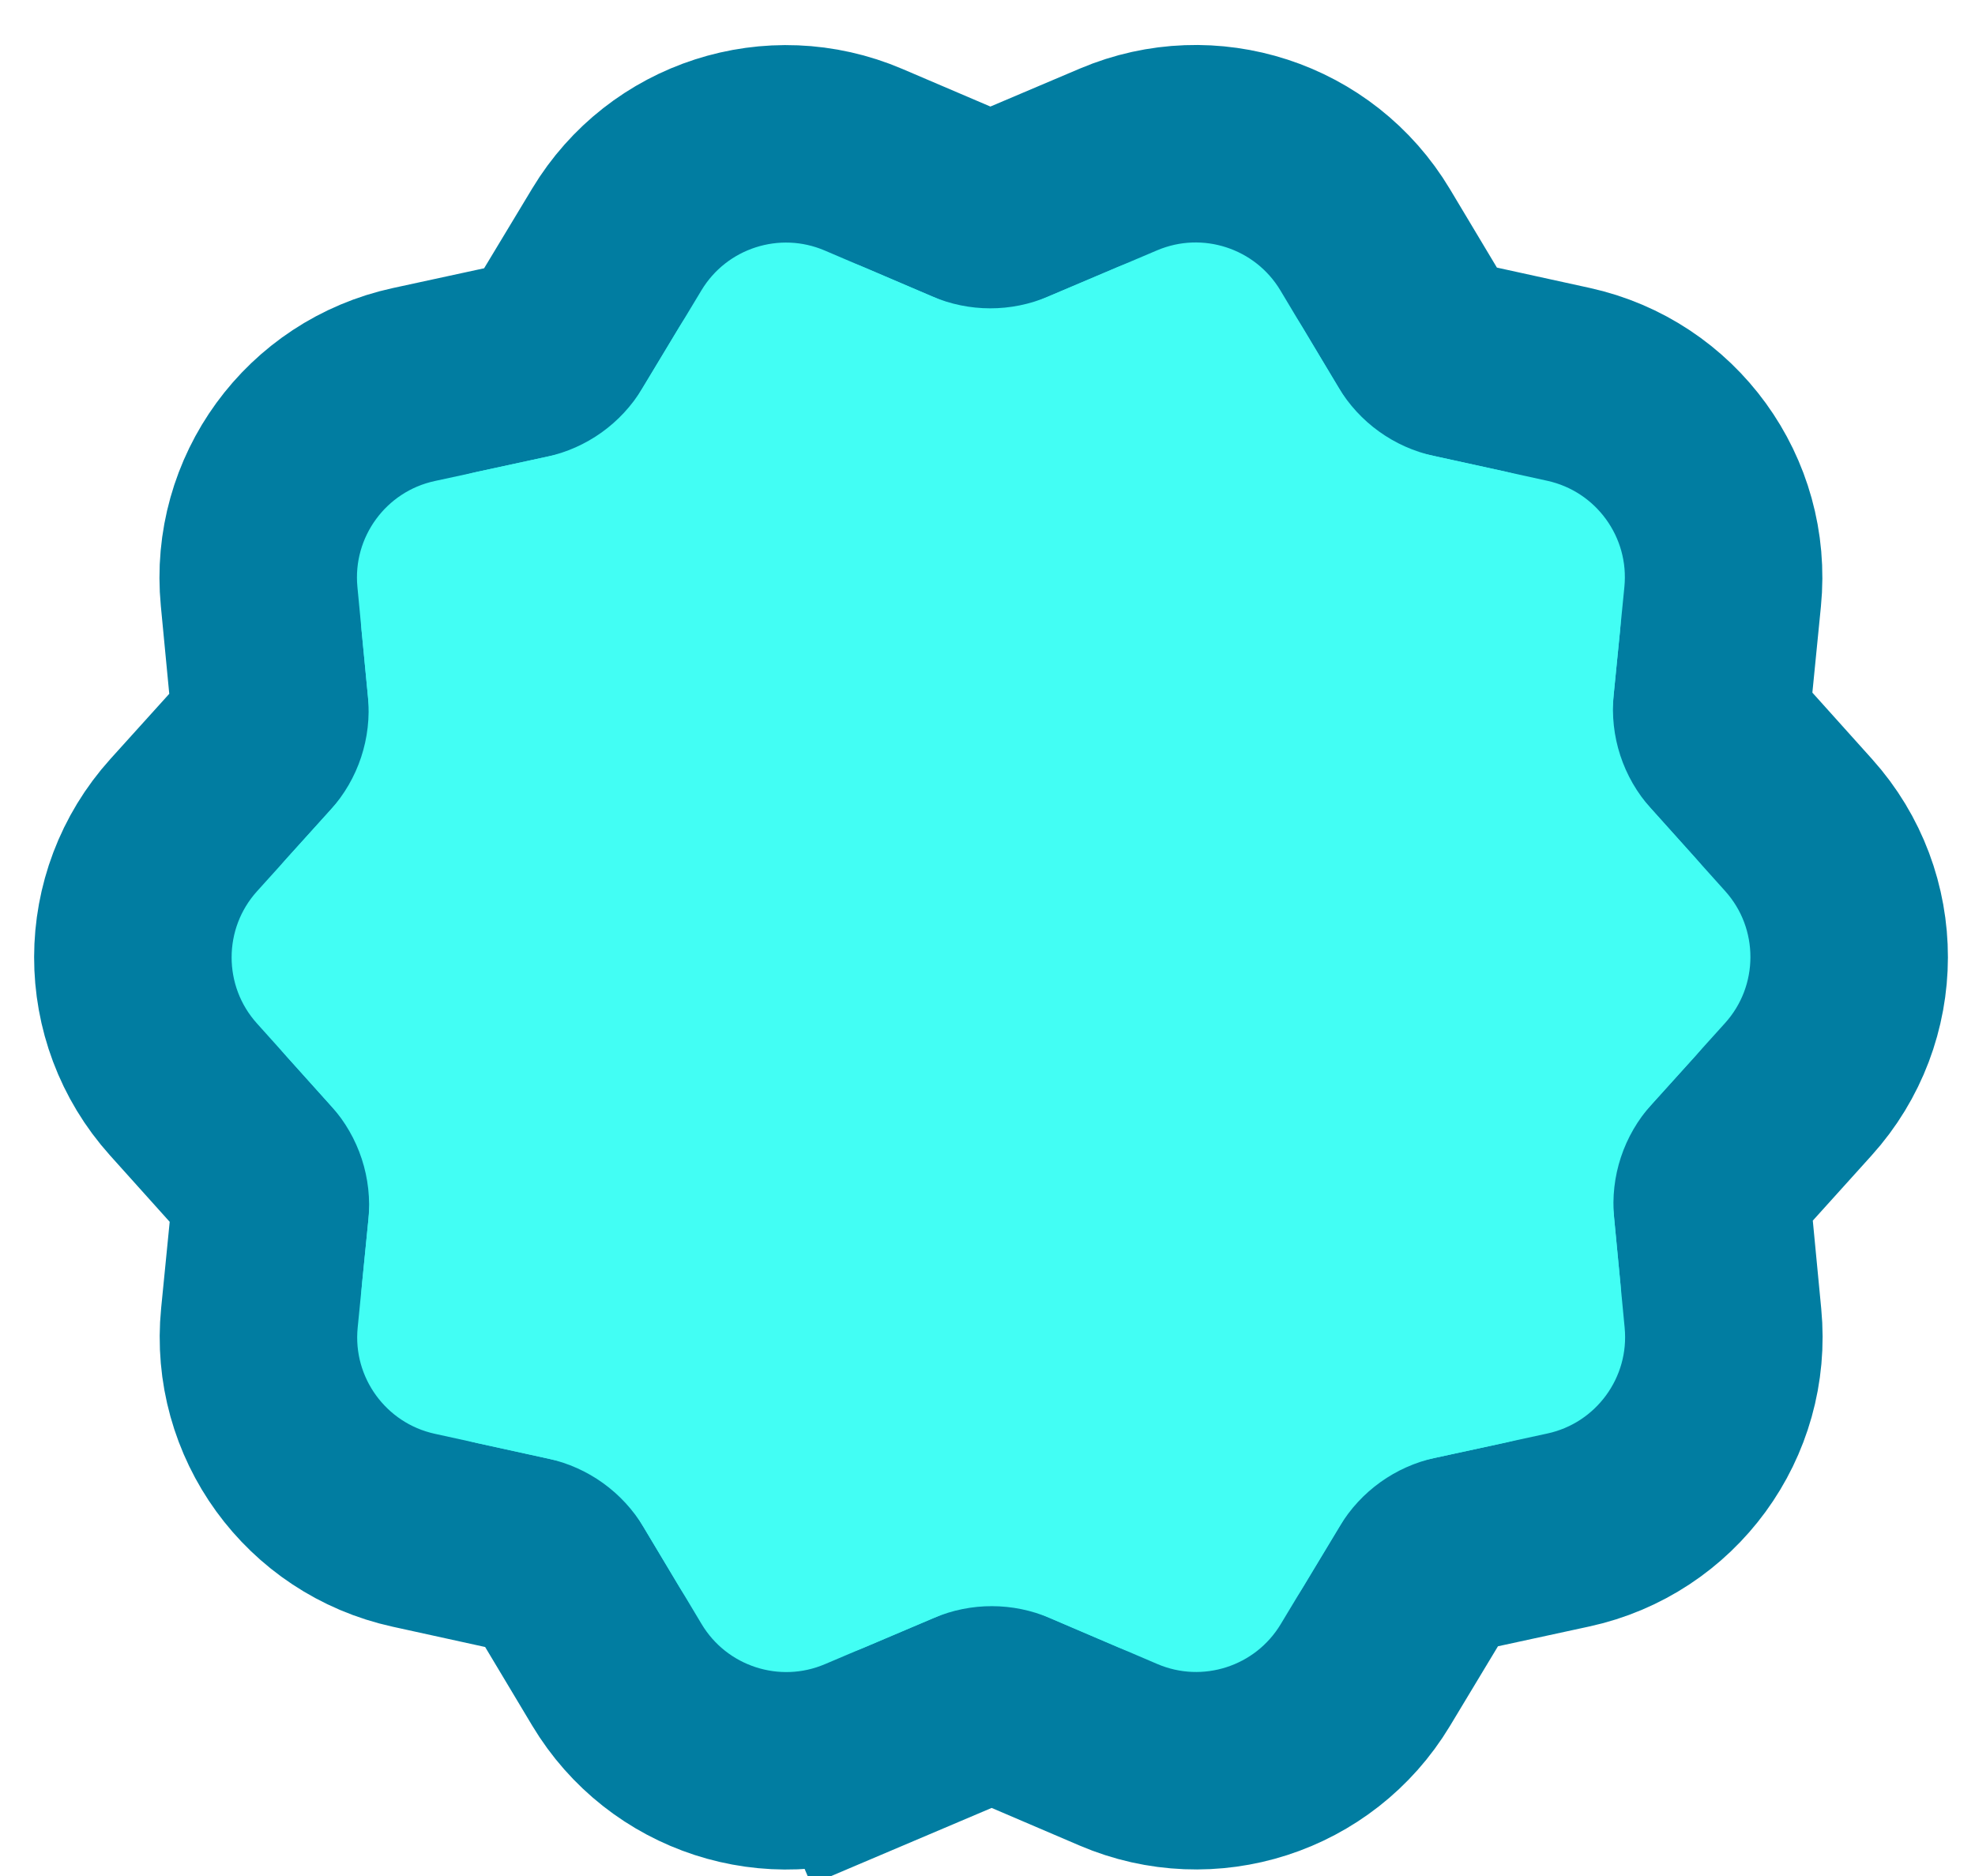 <svg width="40" height="38" viewBox="0 0 40 38" fill="none" xmlns="http://www.w3.org/2000/svg">
<path d="M17.489 35.55L16.707 33.71L17.489 35.55L20.087 34.447L22.651 35.544C24.487 36.33 26.62 35.642 27.651 33.932L29.071 31.575L31.761 30.992C33.742 30.563 35.089 28.719 34.895 26.701L34.64 24.039L36.42 22.066C37.792 20.547 37.796 18.236 36.428 16.713L34.629 14.71L34.889 12.088C35.089 10.069 33.747 8.22 31.765 7.785L29.045 7.189L27.649 4.857C26.624 3.145 24.493 2.45 22.655 3.229L20.056 4.332L17.491 3.236C15.655 2.451 13.523 3.14 12.493 4.849L11.072 7.206L8.382 7.789C6.4 8.218 5.054 10.063 5.248 12.081L5.503 14.74L3.722 16.712C2.35 18.232 2.347 20.542 3.715 22.066L5.514 24.069L5.254 26.694C5.053 28.712 6.396 30.561 8.377 30.996L11.098 31.593L12.493 33.923C13.519 35.637 15.651 36.331 17.489 35.55Z" fill="#42FEF4" stroke="#017DA1" stroke-width="4"/>
<path fill-rule="evenodd" clip-rule="evenodd" d="M18.878 6.004C19.629 6.325 20.478 6.326 21.229 6.007L22.634 5.411C24.013 4.826 25.611 5.347 26.38 6.632L27.107 7.845C27.532 8.555 28.23 9.058 29.038 9.235L30.468 9.548C31.954 9.874 32.961 11.261 32.811 12.775L32.682 14.073C32.599 14.912 32.872 15.747 33.435 16.374L34.338 17.38C35.364 18.522 35.362 20.255 34.333 21.394L33.45 22.371C32.886 22.997 32.61 23.83 32.691 24.669L32.819 26.007C32.965 27.521 31.955 28.904 30.469 29.226L29.069 29.529C28.262 29.704 27.562 30.205 27.135 30.913L26.387 32.154C25.614 33.436 24.014 33.952 22.638 33.363L21.266 32.776C20.514 32.455 19.665 32.453 18.913 32.773L17.509 33.369C16.131 33.955 14.531 33.434 13.762 32.149L13.036 30.936C12.611 30.226 11.912 29.724 11.105 29.546L9.674 29.233C8.188 28.907 7.182 27.52 7.332 26.006L7.461 24.705C7.544 23.866 7.271 23.031 6.708 22.404L5.805 21.399C4.779 20.257 4.781 18.524 5.81 17.384L6.692 16.407C7.257 15.782 7.532 14.948 7.452 14.11L7.323 12.774C7.178 11.261 8.188 9.877 9.674 9.555L11.074 9.252C11.881 9.077 12.581 8.577 13.008 7.869L13.756 6.627C14.529 5.345 16.128 4.828 17.505 5.417L18.878 6.004Z" fill="#42FEF4"/>
</svg>
